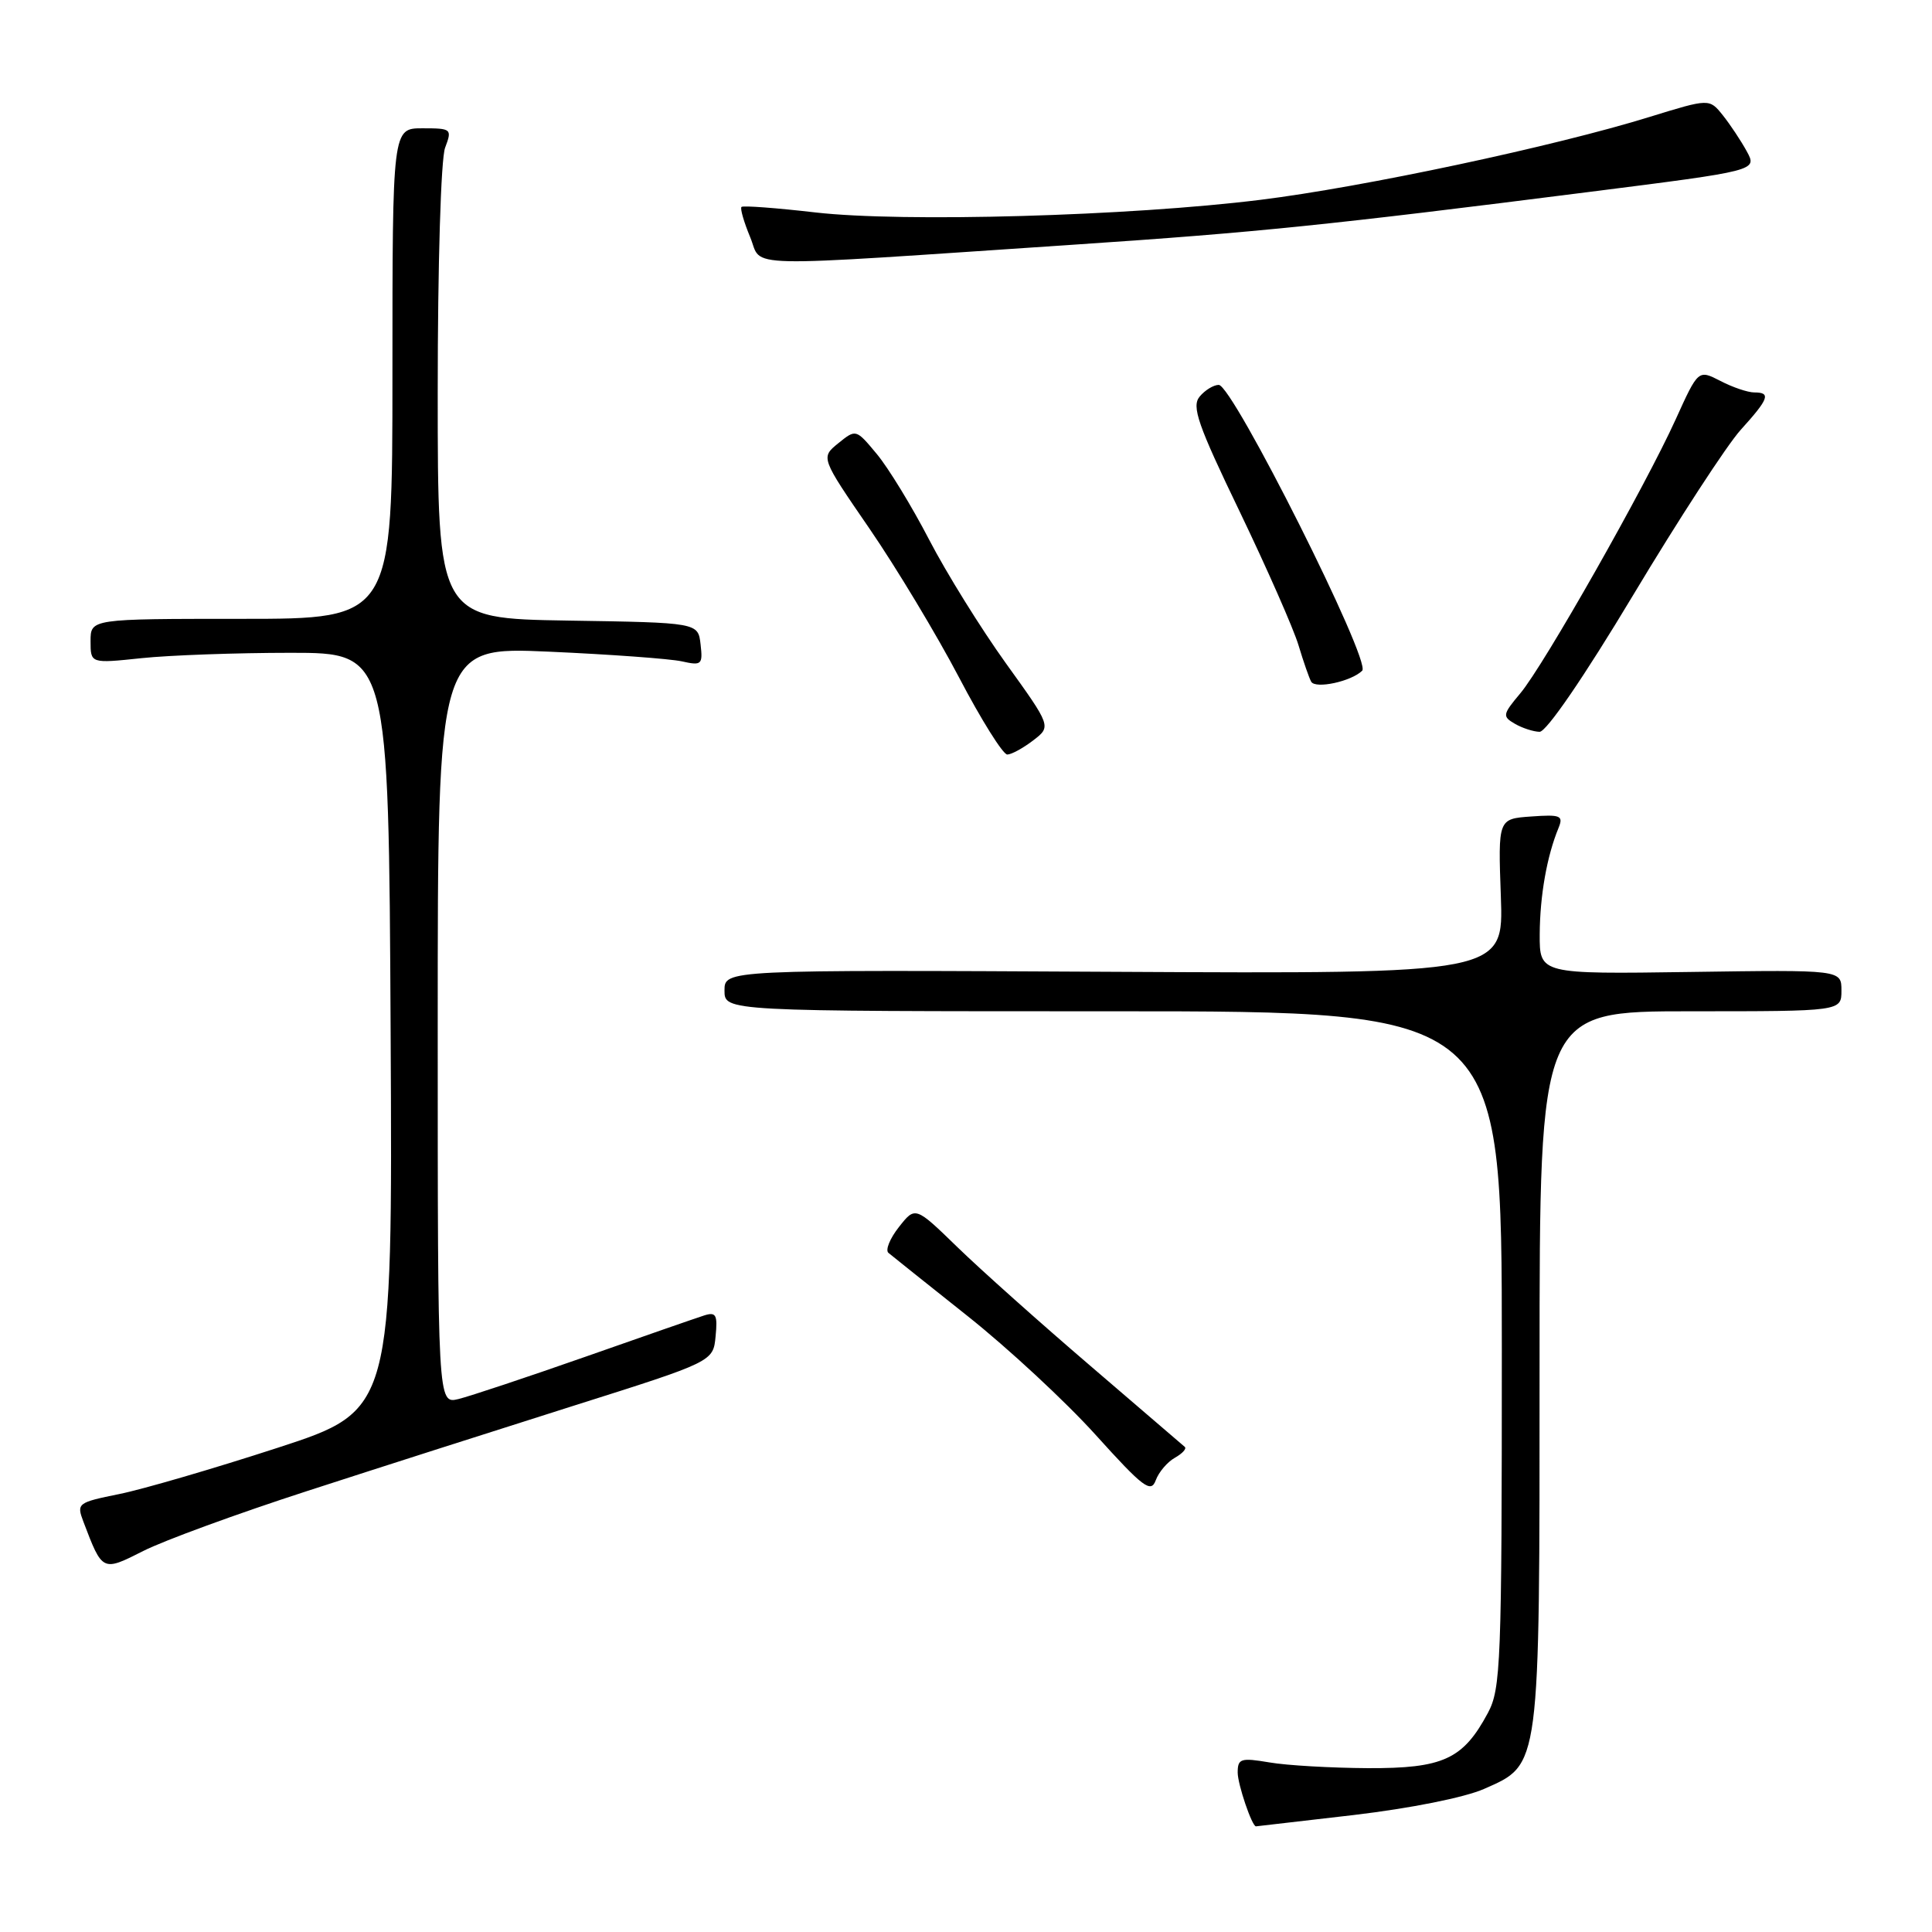 <?xml version="1.0" encoding="UTF-8" standalone="no"?>
<!DOCTYPE svg PUBLIC "-//W3C//DTD SVG 1.1//EN" "http://www.w3.org/Graphics/SVG/1.1/DTD/svg11.dtd" >
<svg xmlns="http://www.w3.org/2000/svg" xmlns:xlink="http://www.w3.org/1999/xlink" version="1.1" viewBox="0 0 256 256">
 <g >
 <path fill="currentColor"
d=" M 179.37 240.50 C 186.90 239.61 194.06 238.18 196.65 237.04 C 204.13 233.73 204.00 234.69 204.00 181.03 C 204.00 134.00 204.00 134.00 224.00 134.00 C 244.00 134.00 244.00 134.00 244.00 131.25 C 244.00 128.50 244.00 128.50 224.00 128.79 C 204.00 129.08 204.00 129.08 204.02 123.79 C 204.05 118.67 204.97 113.44 206.52 109.69 C 207.18 108.07 206.78 107.91 202.88 108.19 C 198.50 108.50 198.50 108.50 198.87 118.77 C 199.24 129.04 199.24 129.04 147.62 128.77 C 96.00 128.50 96.00 128.50 96.00 131.25 C 96.00 134.00 96.00 134.00 147.50 134.00 C 199.00 134.00 199.00 134.00 199.00 178.77 C 199.00 220.42 198.87 223.77 197.15 226.98 C 193.86 233.12 191.22 234.33 181.25 234.29 C 176.39 234.26 170.52 233.93 168.21 233.53 C 164.41 232.89 164.00 233.02 164.00 234.87 C 164.00 236.43 165.89 242.00 166.42 242.00 C 166.47 242.00 172.30 241.32 179.37 240.50 Z  M 40.70 197.57 C 49.94 194.57 65.83 189.49 76.00 186.27 C 94.50 180.42 94.50 180.42 94.82 177.07 C 95.10 174.22 94.88 173.81 93.32 174.30 C 92.32 174.62 85.20 177.09 77.50 179.80 C 69.80 182.50 62.26 185.01 60.75 185.38 C 58.00 186.04 58.00 186.04 58.00 135.87 C 58.00 85.70 58.00 85.70 72.75 86.35 C 80.86 86.71 88.77 87.29 90.33 87.63 C 92.97 88.22 93.14 88.08 92.83 85.38 C 92.50 82.50 92.50 82.50 75.25 82.23 C 58.00 81.95 58.00 81.95 58.00 52.04 C 58.00 35.03 58.42 21.02 58.98 19.57 C 59.92 17.08 59.83 17.00 55.98 17.00 C 52.00 17.00 52.00 17.00 52.00 49.50 C 52.00 82.00 52.00 82.00 32.00 82.00 C 12.00 82.00 12.00 82.00 12.00 84.96 C 12.00 87.92 12.00 87.92 18.75 87.21 C 22.46 86.82 31.35 86.50 38.50 86.50 C 51.50 86.50 51.50 86.50 51.76 136.69 C 52.02 186.88 52.02 186.88 36.76 191.85 C 28.37 194.58 18.93 197.34 15.80 197.97 C 10.27 199.09 10.13 199.20 11.05 201.63 C 13.58 208.28 13.55 208.26 18.99 205.51 C 21.69 204.14 31.46 200.56 40.70 197.57 Z  M 155.68 193.16 C 156.67 192.60 157.26 191.96 156.99 191.72 C 156.72 191.48 151.10 186.66 144.50 181.00 C 137.90 175.35 129.97 168.27 126.89 165.28 C 121.28 159.83 121.28 159.83 119.11 162.59 C 117.92 164.10 117.29 165.64 117.72 166.01 C 118.15 166.37 122.88 170.15 128.23 174.40 C 133.58 178.65 141.21 185.73 145.18 190.13 C 151.48 197.11 152.50 197.88 153.14 196.15 C 153.54 195.06 154.68 193.72 155.68 193.16 Z  M 136.90 98.11 C 139.31 96.26 139.31 96.26 133.28 87.88 C 129.97 83.27 125.39 75.90 123.11 71.50 C 120.83 67.10 117.71 62.00 116.19 60.17 C 113.42 56.84 113.42 56.84 111.08 58.73 C 108.74 60.63 108.74 60.63 115.22 70.06 C 118.78 75.25 124.11 84.11 127.07 89.75 C 130.02 95.39 132.91 99.99 133.47 99.98 C 134.04 99.97 135.58 99.12 136.90 98.11 Z  M 216.41 78.84 C 222.40 68.85 228.81 59.00 230.65 56.96 C 234.40 52.82 234.69 52.00 232.45 52.00 C 231.60 52.00 229.58 51.32 227.97 50.48 C 225.03 48.97 225.03 48.97 222.05 55.54 C 218.02 64.44 204.55 88.20 201.44 91.88 C 199.10 94.67 199.05 94.93 200.72 95.90 C 201.70 96.47 203.18 96.95 204.00 96.97 C 204.90 96.99 209.90 89.69 216.41 78.84 Z  M 180.50 88.87 C 181.74 87.64 163.34 51.00 161.49 51.00 C 160.81 51.00 159.66 51.70 158.96 52.55 C 157.87 53.86 158.71 56.27 164.27 67.80 C 167.89 75.34 171.40 83.30 172.06 85.50 C 172.72 87.70 173.48 89.87 173.74 90.33 C 174.31 91.32 179.07 90.29 180.50 88.87 Z  M 142.74 32.39 C 166.54 30.79 175.97 29.83 210.68 25.42 C 232.85 22.61 232.85 22.61 231.46 20.06 C 230.69 18.65 229.26 16.50 228.28 15.27 C 226.50 13.05 226.50 13.05 218.59 15.49 C 206.05 19.38 180.61 24.80 167.00 26.48 C 149.68 28.63 119.63 29.48 108.05 28.15 C 102.86 27.55 98.45 27.22 98.25 27.42 C 98.05 27.62 98.57 29.42 99.40 31.42 C 101.13 35.56 96.91 35.46 142.74 32.39 Z "/>
</g>
</svg>